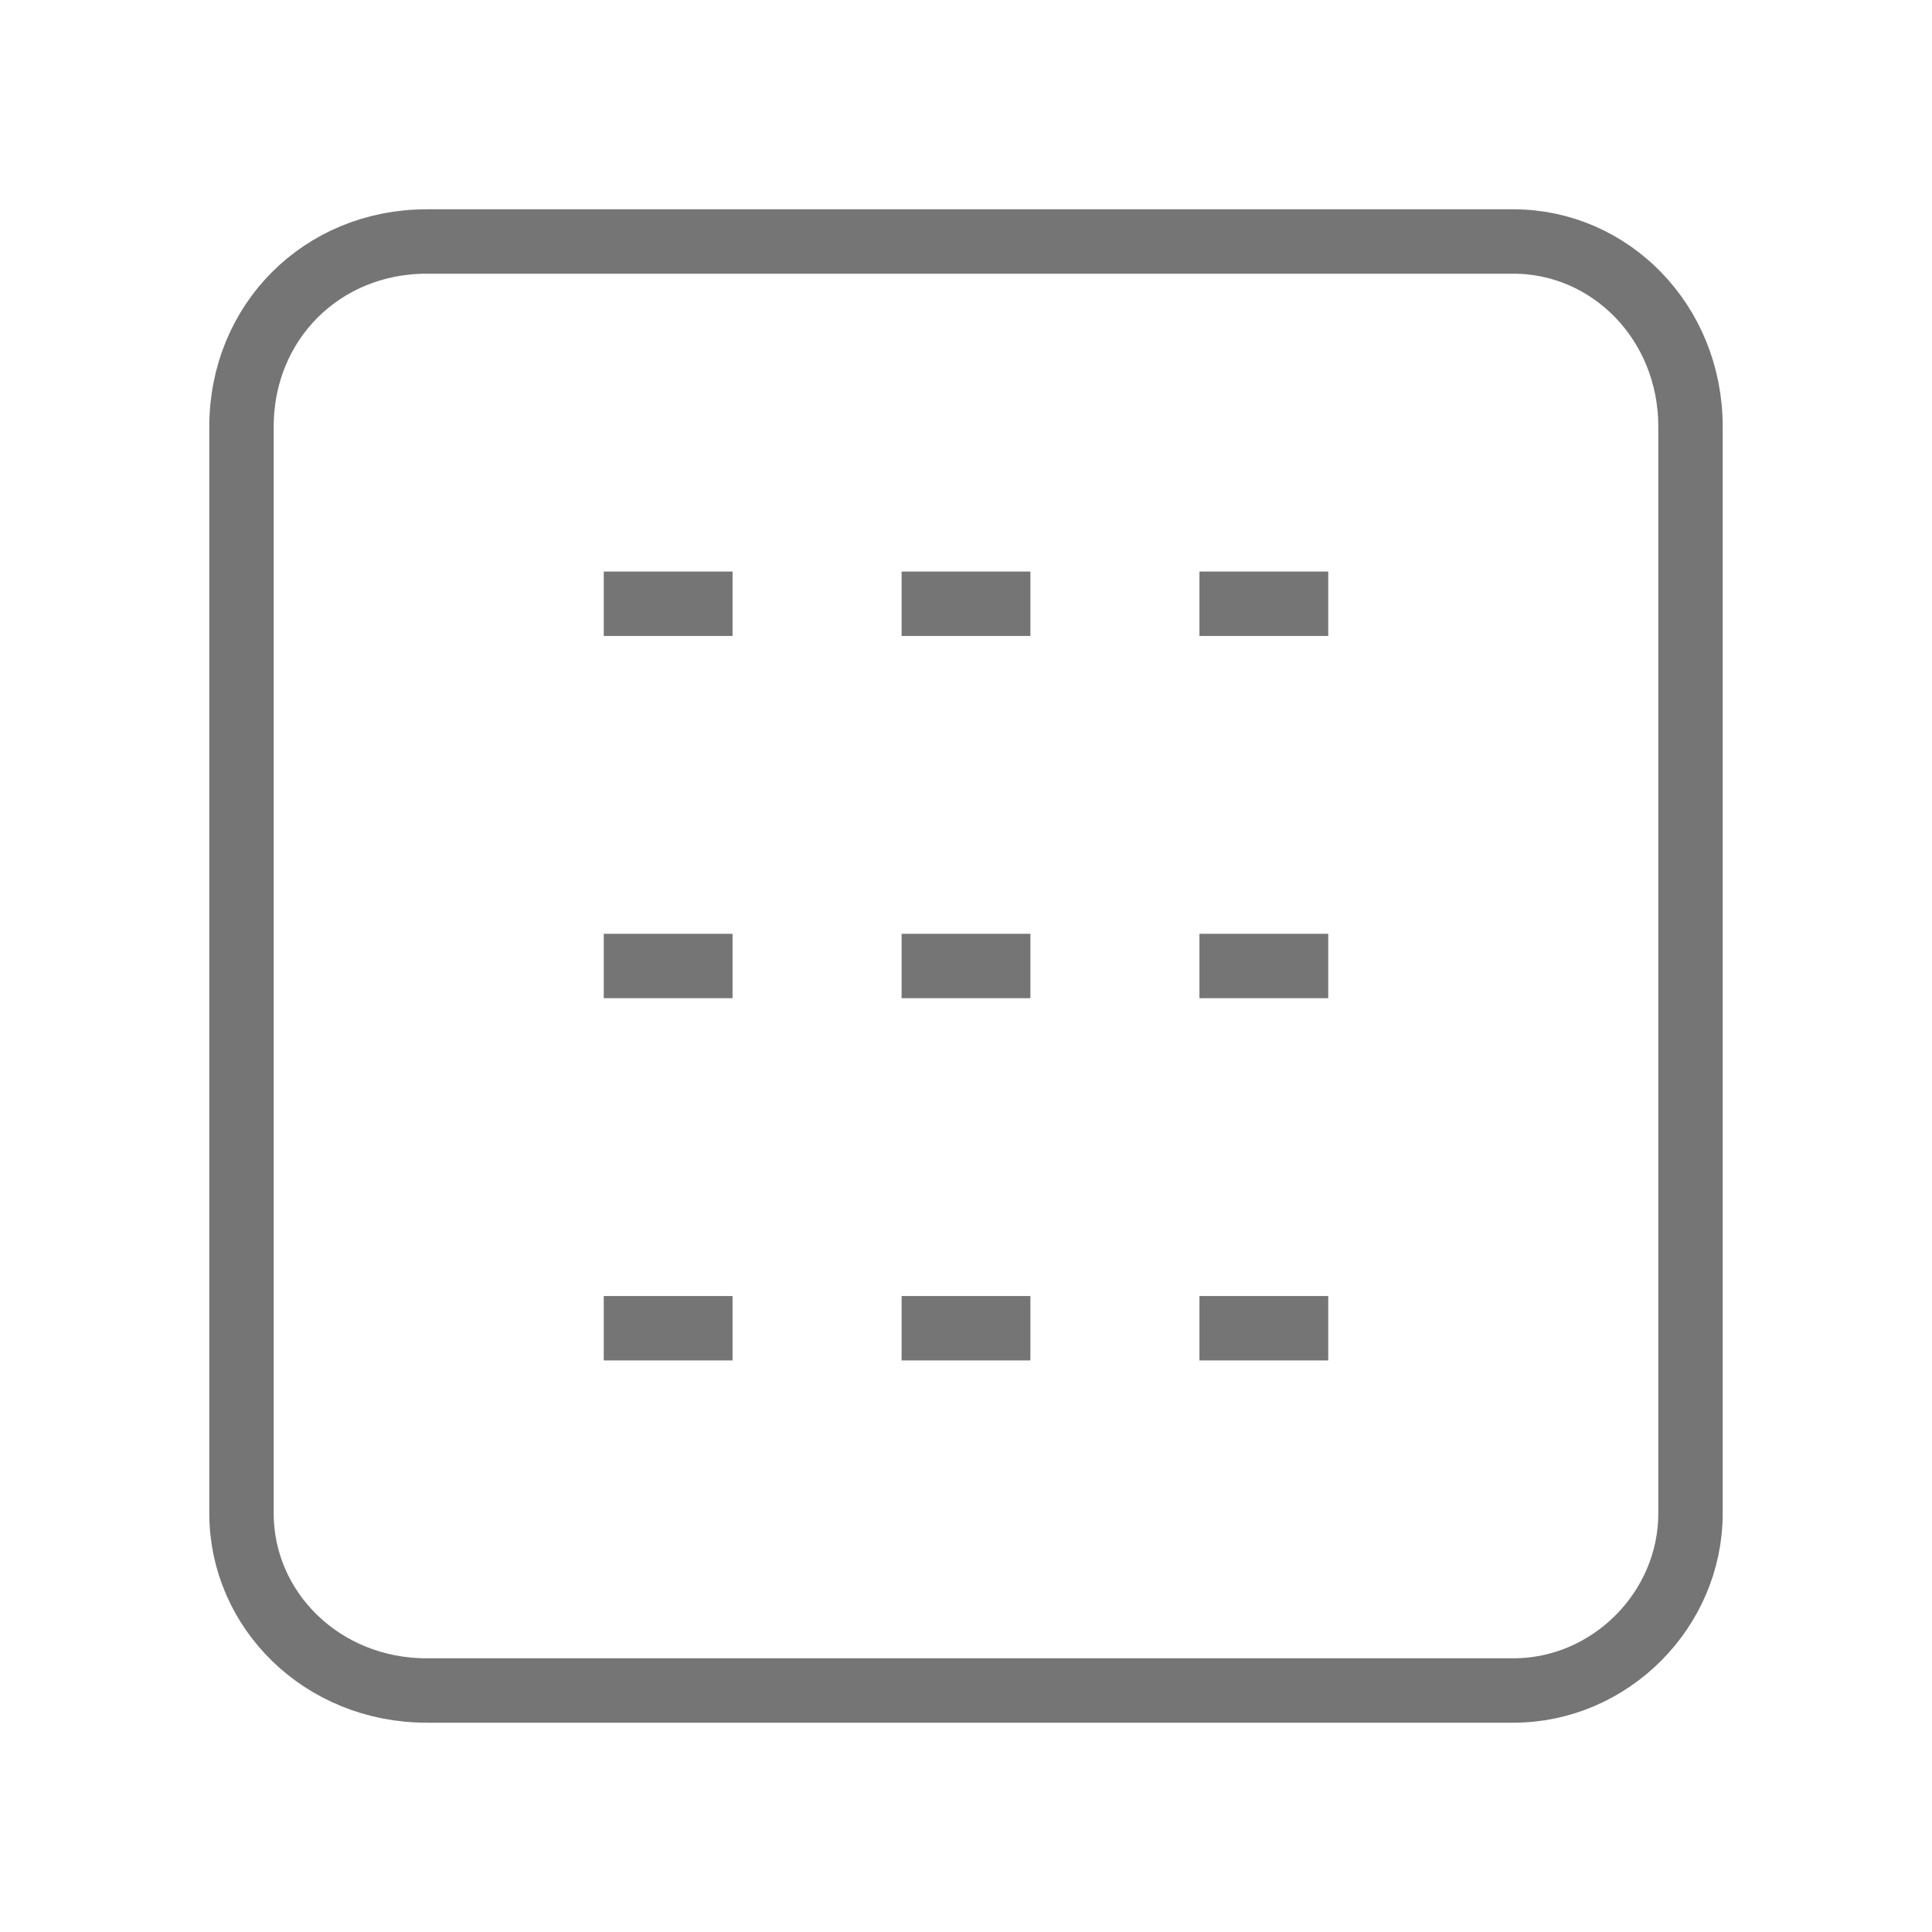 <?xml version="1.0" encoding="utf-8"?>
<!-- Generator: Adobe Illustrator 21.1.0, SVG Export Plug-In . SVG Version: 6.00 Build 0)  -->
<svg version="1.1" id="Ebene_1" xmlns="http://www.w3.org/2000/svg" xmlns:xlink="http://www.w3.org/1999/xlink" x="0px" y="0px"
	 viewBox="0 0 24 24" style="enable-background:new 0 0 24 24;" xml:space="preserve">
<style type="text/css">
	.st0{fill:none;stroke:#757575;stroke-width:0.8;stroke-miterlimit:10;}
</style>
<path class="st0" d="M21,18.8V5.3C21,4,20,3,18.8,3H5.3C4,3,3,4,3,5.3v13.5C3,20,4,21,5.3,21h13.5C20,21,21,20,21,18.8z M7.5,12h1.6
	 M11.2,12h1.6 M14.9,12h1.6 M7.5,7.5h1.6 M11.2,7.5h1.6 M14.9,7.5h1.6 M7.5,16.5h1.6 M11.2,16.5h1.6 M14.9,16.5h1.6"/>
</svg>
